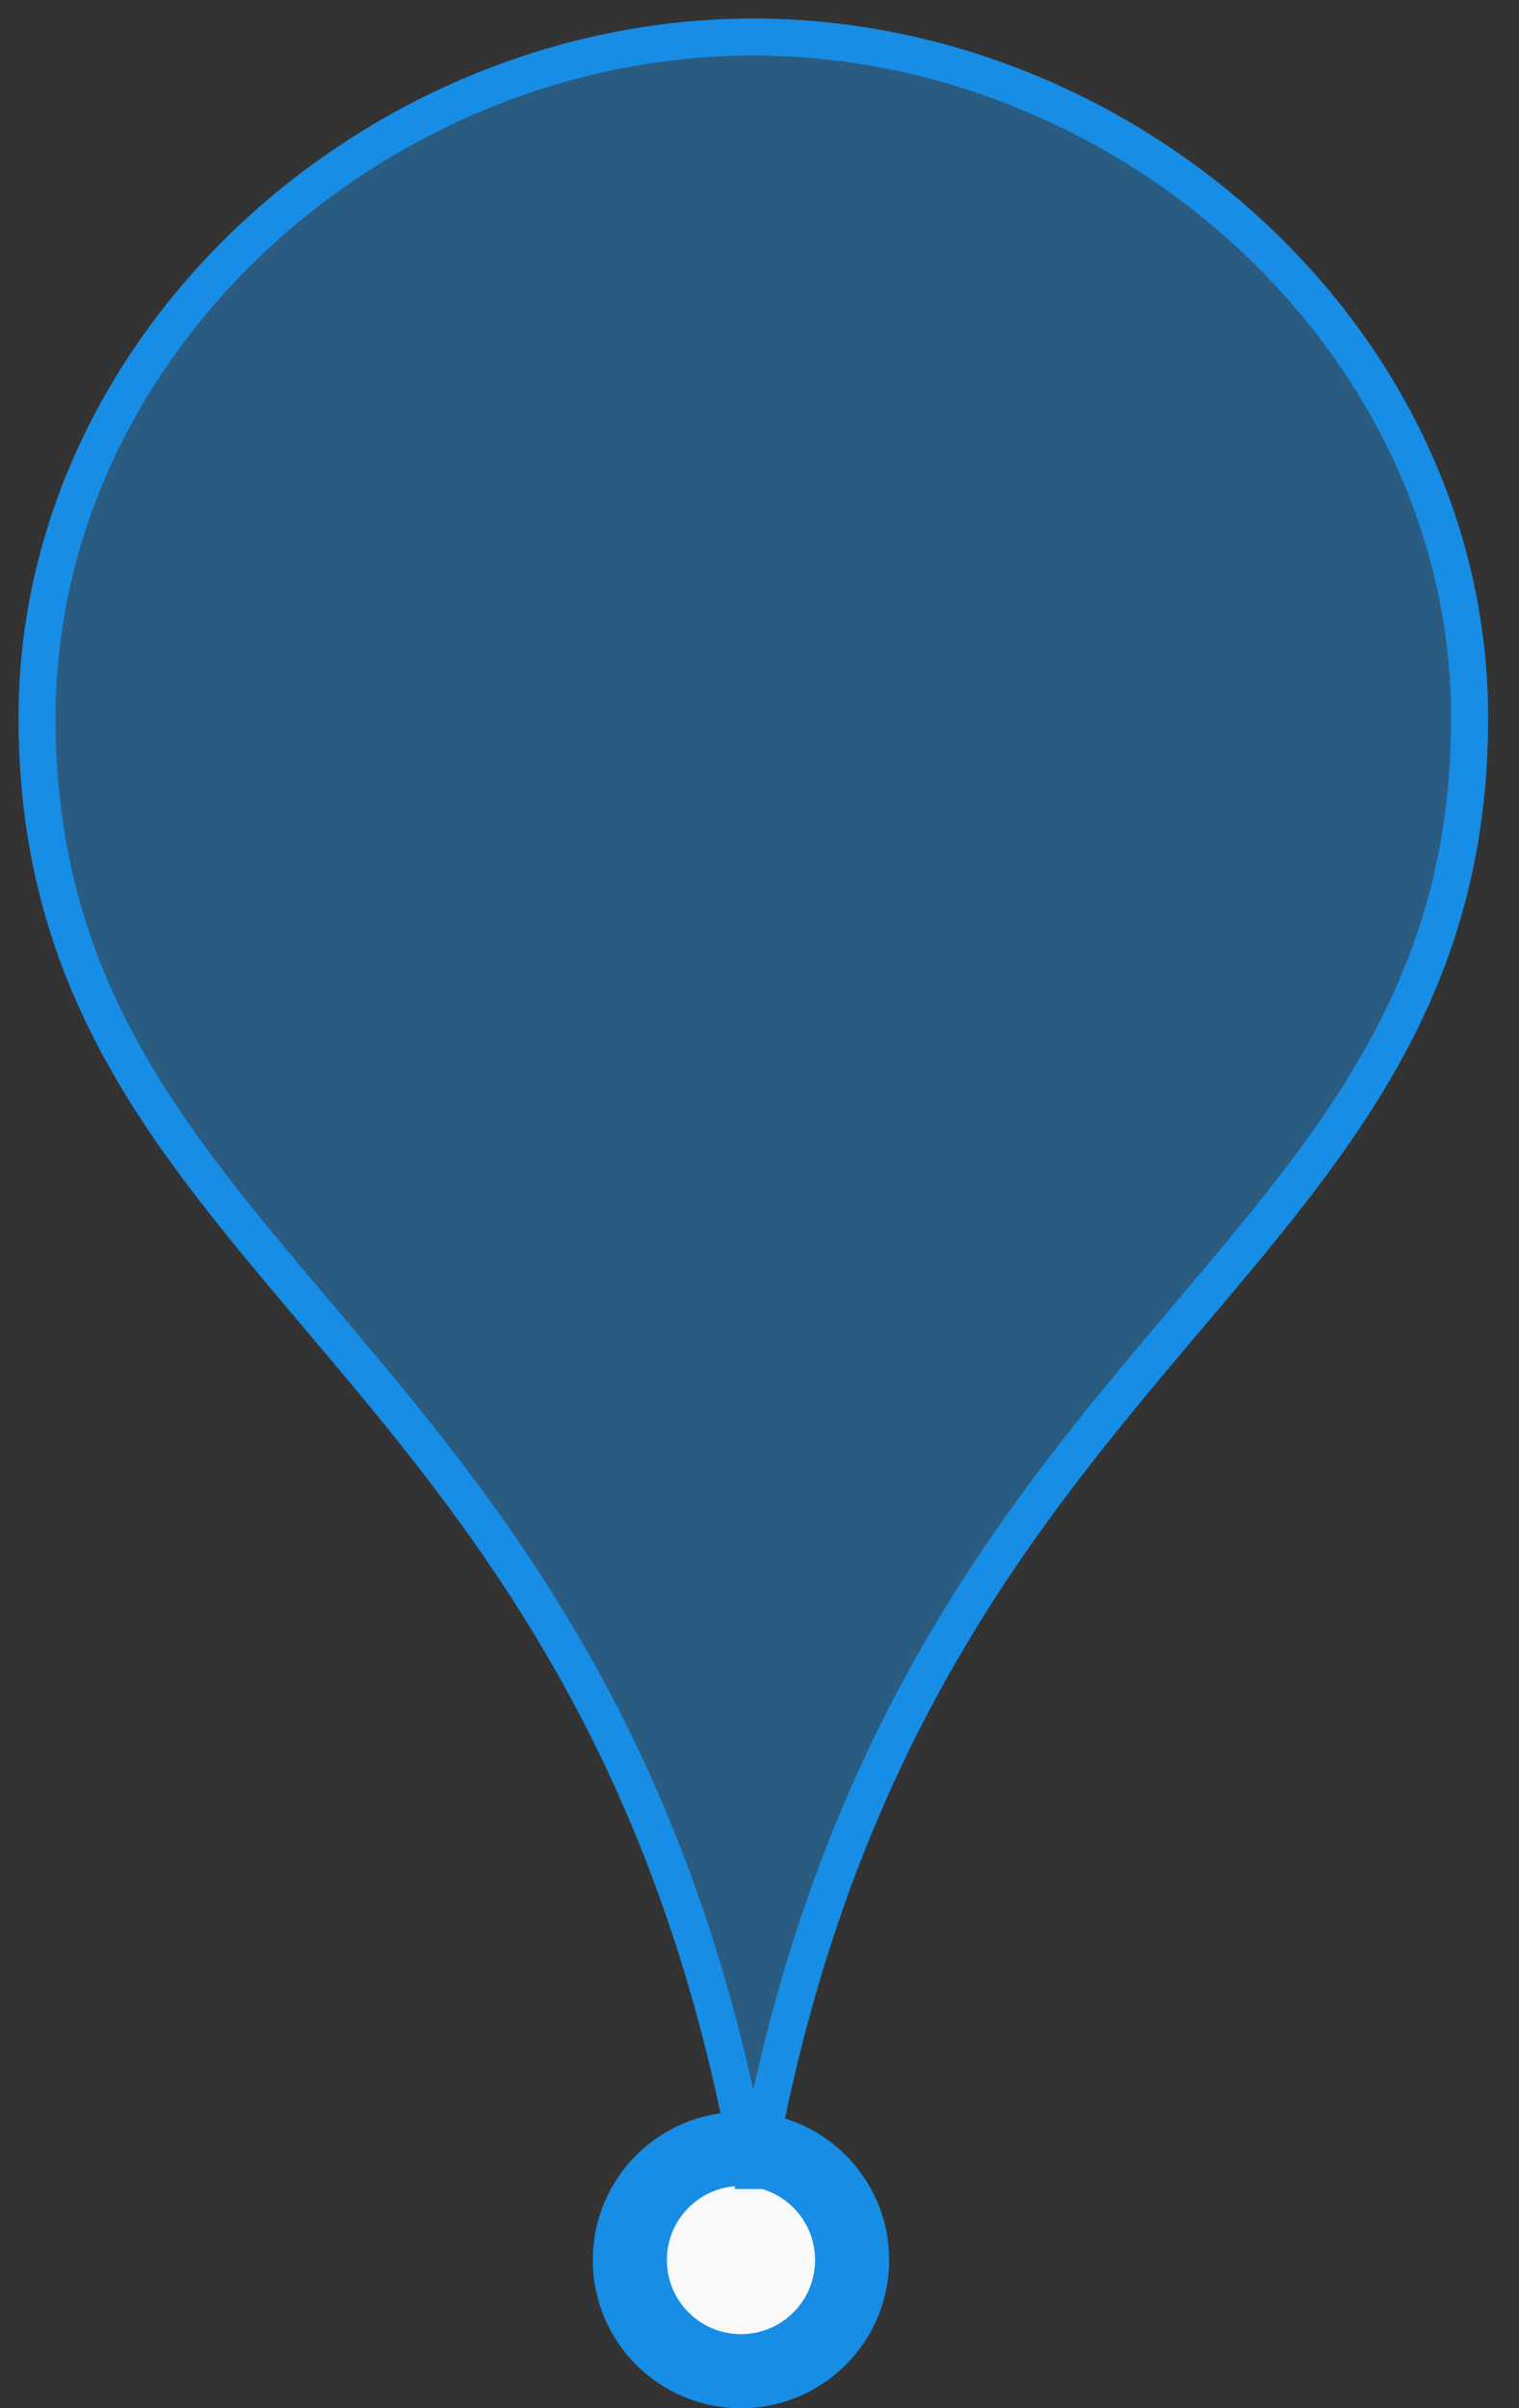 <?xml version="1.0" encoding="UTF-8"?>
<svg width="41px" height="65px" viewBox="0 0 41 65" version="1.1" xmlns="http://www.w3.org/2000/svg" xmlns:xlink="http://www.w3.org/1999/xlink">
    <rect x="0" y="0" width="41" height="65" fill="#333333" stroke="none"/>
    <title>Group 5</title>
    <g id="Web端" stroke="none" stroke-width="1" fill="none" fill-rule="evenodd">
        <g id="电子地图--点位编辑" transform="translate(-738, -268)" stroke="#178DE5">
            <g id="摄像头点位-copy-2" transform="translate(739, -237)">
                <g id="Group-5" transform="translate(0, 506)">
                    <circle id="圆点" stroke-width="2" fill="#F9F9F9" cx="19" cy="60" r="3"></circle>
                    <path d="M19.333,0 C9.19,0 0,8.226 0,18.373 C0,33.46 15.412,35.055 19.333,58 C23.255,35.055 38.667,33.46 38.667,18.373 C38.667,8.226 29.48,0 19.333,0 Z" id="Path-Copy-2" fill-opacity="0.377" fill="#1B9EFF" fill-rule="nonzero"></path>
                </g>
            </g>
        </g>
    </g>
</svg>
